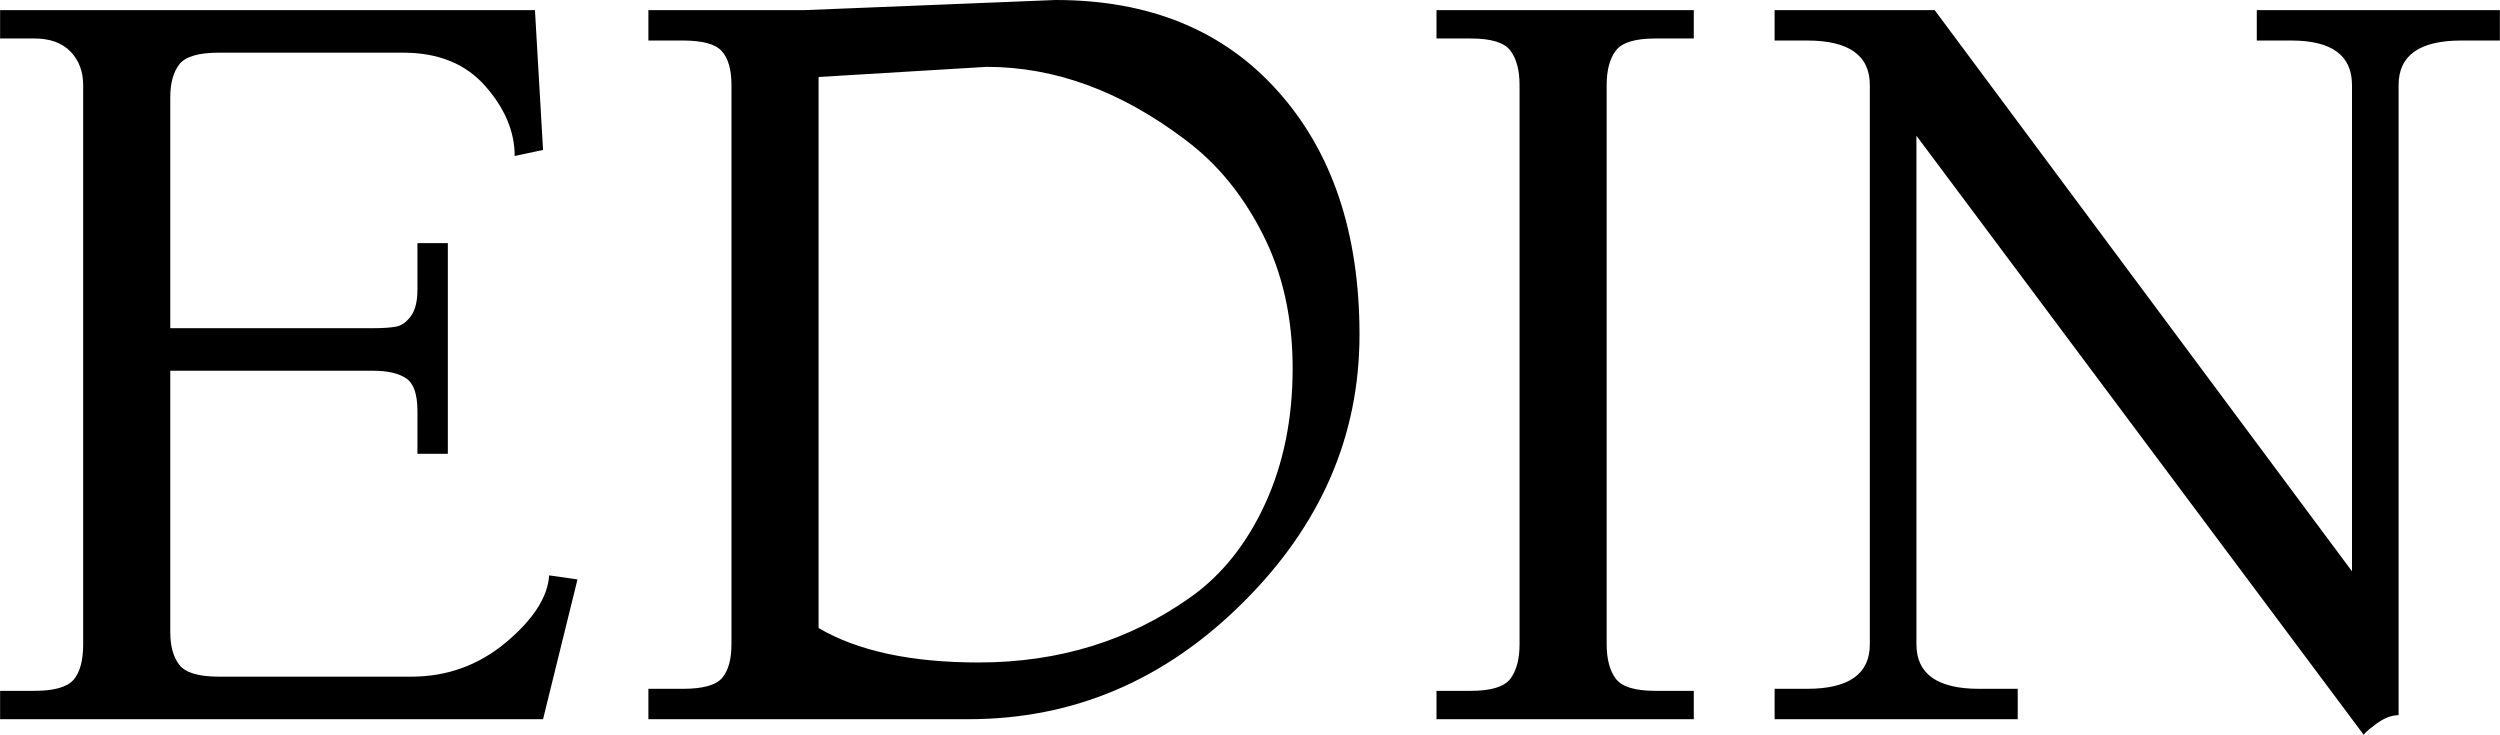 <svg width="395.52" viewBox="2 -35.5 123.39 36.3" height="116.348" data-palette-color="#0063db"><path d="M30.5-6.9L28.8 0 2 0 2-1.4 3.7-1.4Q5.15-1.4 5.63-1.95 6.1-2.5 6.1-3.7L6.1-3.7 6.1-31.3Q6.1-32.3 5.48-32.95 4.85-33.6 3.7-33.6L3.7-33.6 2-33.6 2-35 28.4-35 28.8-28.1 27.4-27.8Q27.4-29.6 25.95-31.25 24.5-32.9 21.9-32.9L21.9-32.9 12.8-32.9Q11.3-32.9 10.85-32.33 10.4-31.75 10.4-30.7L10.4-30.7 10.4-19.3 20.4-19.3Q21.15-19.3 21.55-19.38 21.95-19.45 22.28-19.9 22.6-20.35 22.6-21.2L22.6-21.2 22.6-23.5 24.1-23.5 24.1-13.1 22.6-13.1 22.6-15.2Q22.6-16.45 22.05-16.82 21.5-17.2 20.4-17.2L20.4-17.2 10.4-17.2 10.4-4.3Q10.4-3.25 10.85-2.68 11.3-2.1 12.8-2.1L12.8-2.1 22.3-2.1Q24.95-2.1 26.98-3.8 29-5.5 29.1-7.1L29.1-7.1 30.5-6.9ZM50.7-32.2L42.4-31.7 42.4-4.5Q45.3-2.8 50.3-2.8L50.3-2.8Q56.25-2.8 60.8-6.05L60.8-6.05Q63.1-7.7 64.45-10.65 65.8-13.6 65.8-17.32 65.8-21.05 64.32-23.95 62.85-26.85 60.5-28.6L60.5-28.6Q55.75-32.2 50.7-32.2L50.7-32.2ZM34-35L41.7-35 54.1-35.5Q61.05-35.5 65.07-31 69.1-26.5 69.1-18.98 69.1-11.45 63.32-5.73 57.55 0 49.8 0L49.8 0 34 0 34-1.5 35.7-1.5Q37.2-1.5 37.65-2.05 38.1-2.6 38.1-3.7L38.1-3.7 38.1-31.3Q38.1-32.45 37.62-32.98 37.15-33.5 35.7-33.5L35.7-33.5 34-33.5 34-35ZM85.6-1.4L85.6 0 72.9 0 72.9-1.4 74.6-1.4Q76.1-1.4 76.55-2 77-2.6 77-3.7L77-3.7 77-31.3Q77-32.4 76.55-33 76.1-33.6 74.6-33.6L74.6-33.6 72.9-33.6 72.9-35 85.6-35 85.6-33.6 83.7-33.6Q82.2-33.6 81.75-33 81.3-32.4 81.3-31.3L81.3-31.3 81.3-3.7Q81.3-2.6 81.75-2 82.2-1.4 83.7-1.4L83.7-1.4 85.6-1.4ZM118.69 0.8L118.69 0.8 96.59-28.8 96.59-3.7Q96.59-1.5 99.69-1.5L99.69-1.5 101.59-1.5 101.59 0 89.59 0 89.59-1.5 91.19-1.5Q94.29-1.5 94.29-3.7L94.29-3.7 94.29-31.3Q94.29-33.5 91.19-33.5L91.19-33.5 89.59-33.5 89.59-35 97.49-35 118.09-7.3 118.09-31.3Q118.09-33.5 115.09-33.5L115.09-33.5 113.39-33.5 113.39-35 125.39-35 125.39-33.5 123.49-33.5Q120.39-33.5 120.39-31.3L120.39-31.3 120.39-0.2Q119.84-0.2 119.22 0.28 118.59 0.75 118.69 0.8Z" opacity="1" transform="matrix(1,0,0,1,0,0)" fill="#000000" class="undefined-text-0" data-fill-palette-color="primary" id="text-0"></path></svg>